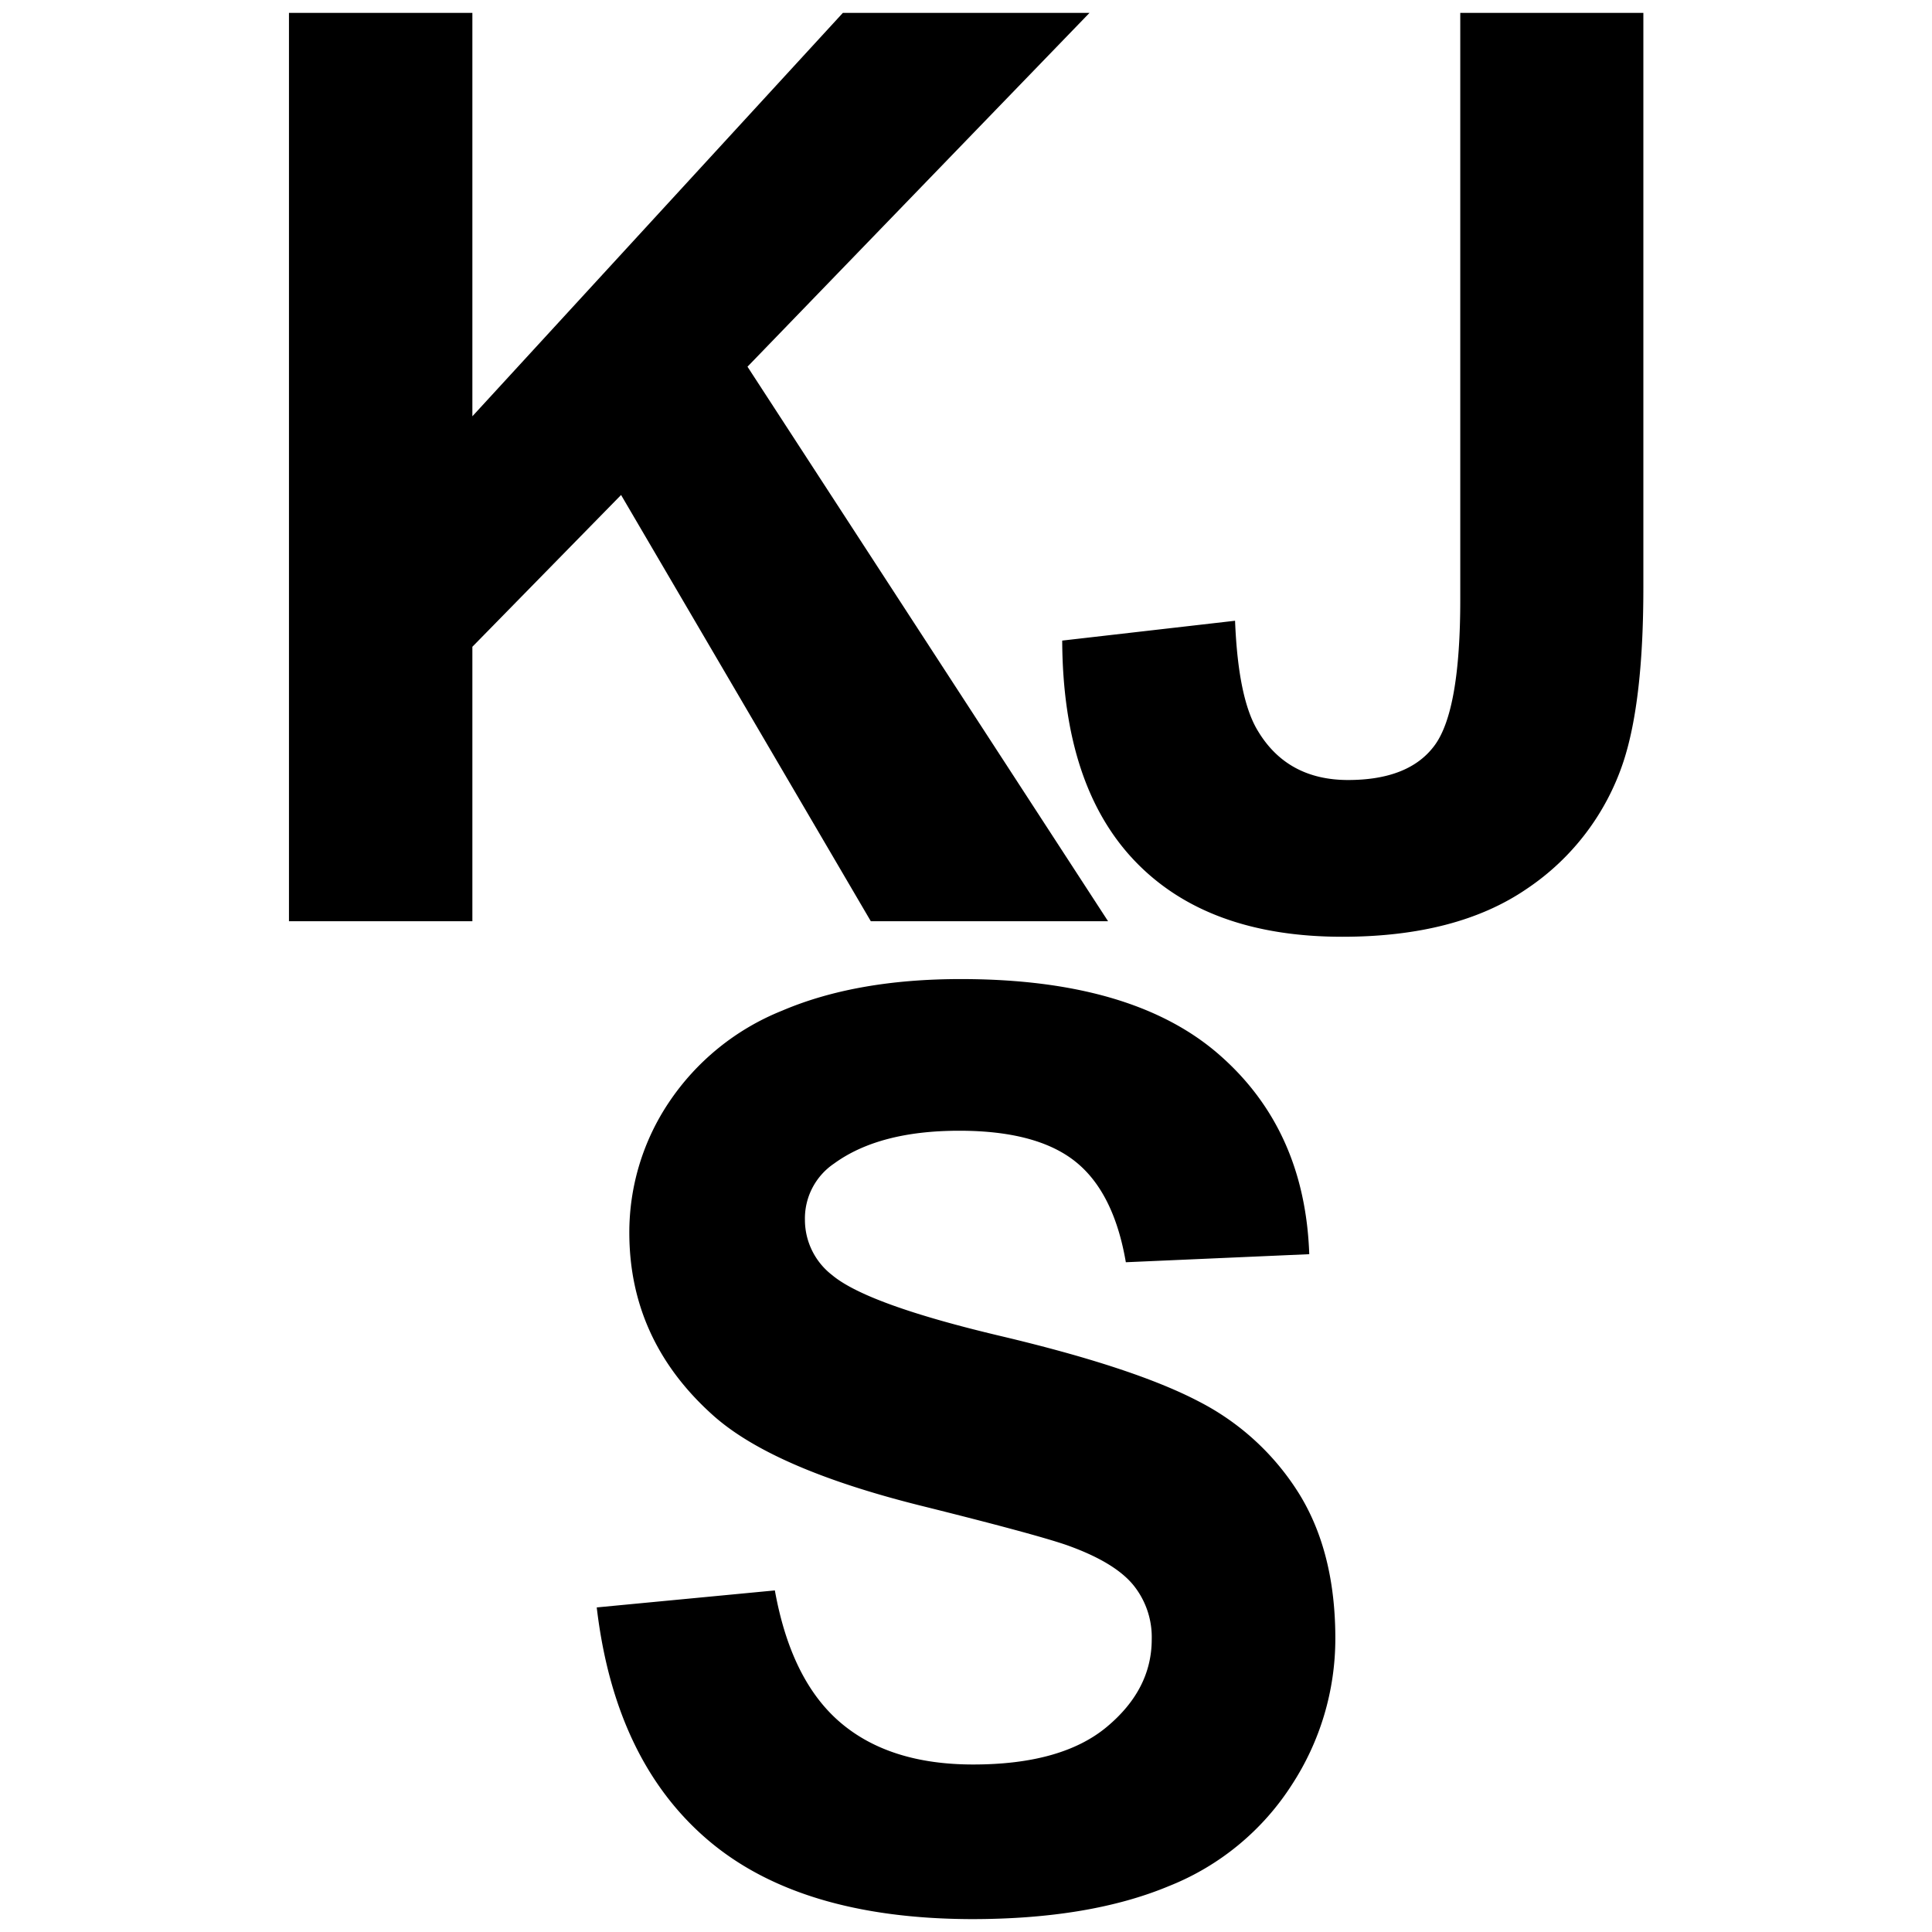 <svg id="Layer_1" data-name="Layer 1" xmlns="http://www.w3.org/2000/svg" viewBox="0 0 300 300"><title>logo-kjs</title><polygon points="135.22 143.05 172.06 143.05 116.07 56.94 169.18 2 130.88 2 73.35 64.64 73.35 2 44.87 2 44.87 143.05 73.35 143.05 73.35 100.43 96.44 76.86 135.22 143.05"/><path d="M226.75,2V93.12q0,17.13-3.94,22.56t-13.47,5.44q-9.43,0-14-7.6-3.08-5-3.56-17.13l-26.84,3.08q.1,22.61,11.35,34.3t32.14,11.69q17.8,0,28.67-7.46a38.15,38.15,0,0,0,15-19.77q3.08-9.43,3.08-26.94V2Z"/><path d="M186.13,217.61q-10-5.24-30.74-10.15T129.22,198a10.83,10.83,0,0,1-4.23-8.56,10.28,10.28,0,0,1,4.52-8.76q7-5.1,19.44-5.1,12,0,18,4.76T174.82,196l28.48-1.25q-.67-19.44-14.1-31.08t-40-11.64q-16.26,0-27.76,4.91a38.25,38.25,0,0,0-17.61,14.29,36.26,36.26,0,0,0-6.11,20.16q0,16.74,13,28.38,9.24,8.27,32.14,14,17.8,4.43,22.8,6.16,7.31,2.6,10.25,6.11a12.84,12.84,0,0,1,2.93,8.52q0,7.79-7,13.61t-20.73,5.82q-13,0-20.64-6.54t-10.15-20.49L92.66,249.6q2.79,23.67,17.13,36T150.87,298q18.38,0,30.69-5.15a40.36,40.36,0,0,0,19.05-15.73,41.54,41.54,0,0,0,6.74-22.71q0-13.37-5.63-22.47A39.62,39.62,0,0,0,186.13,217.61Z"/></svg>
